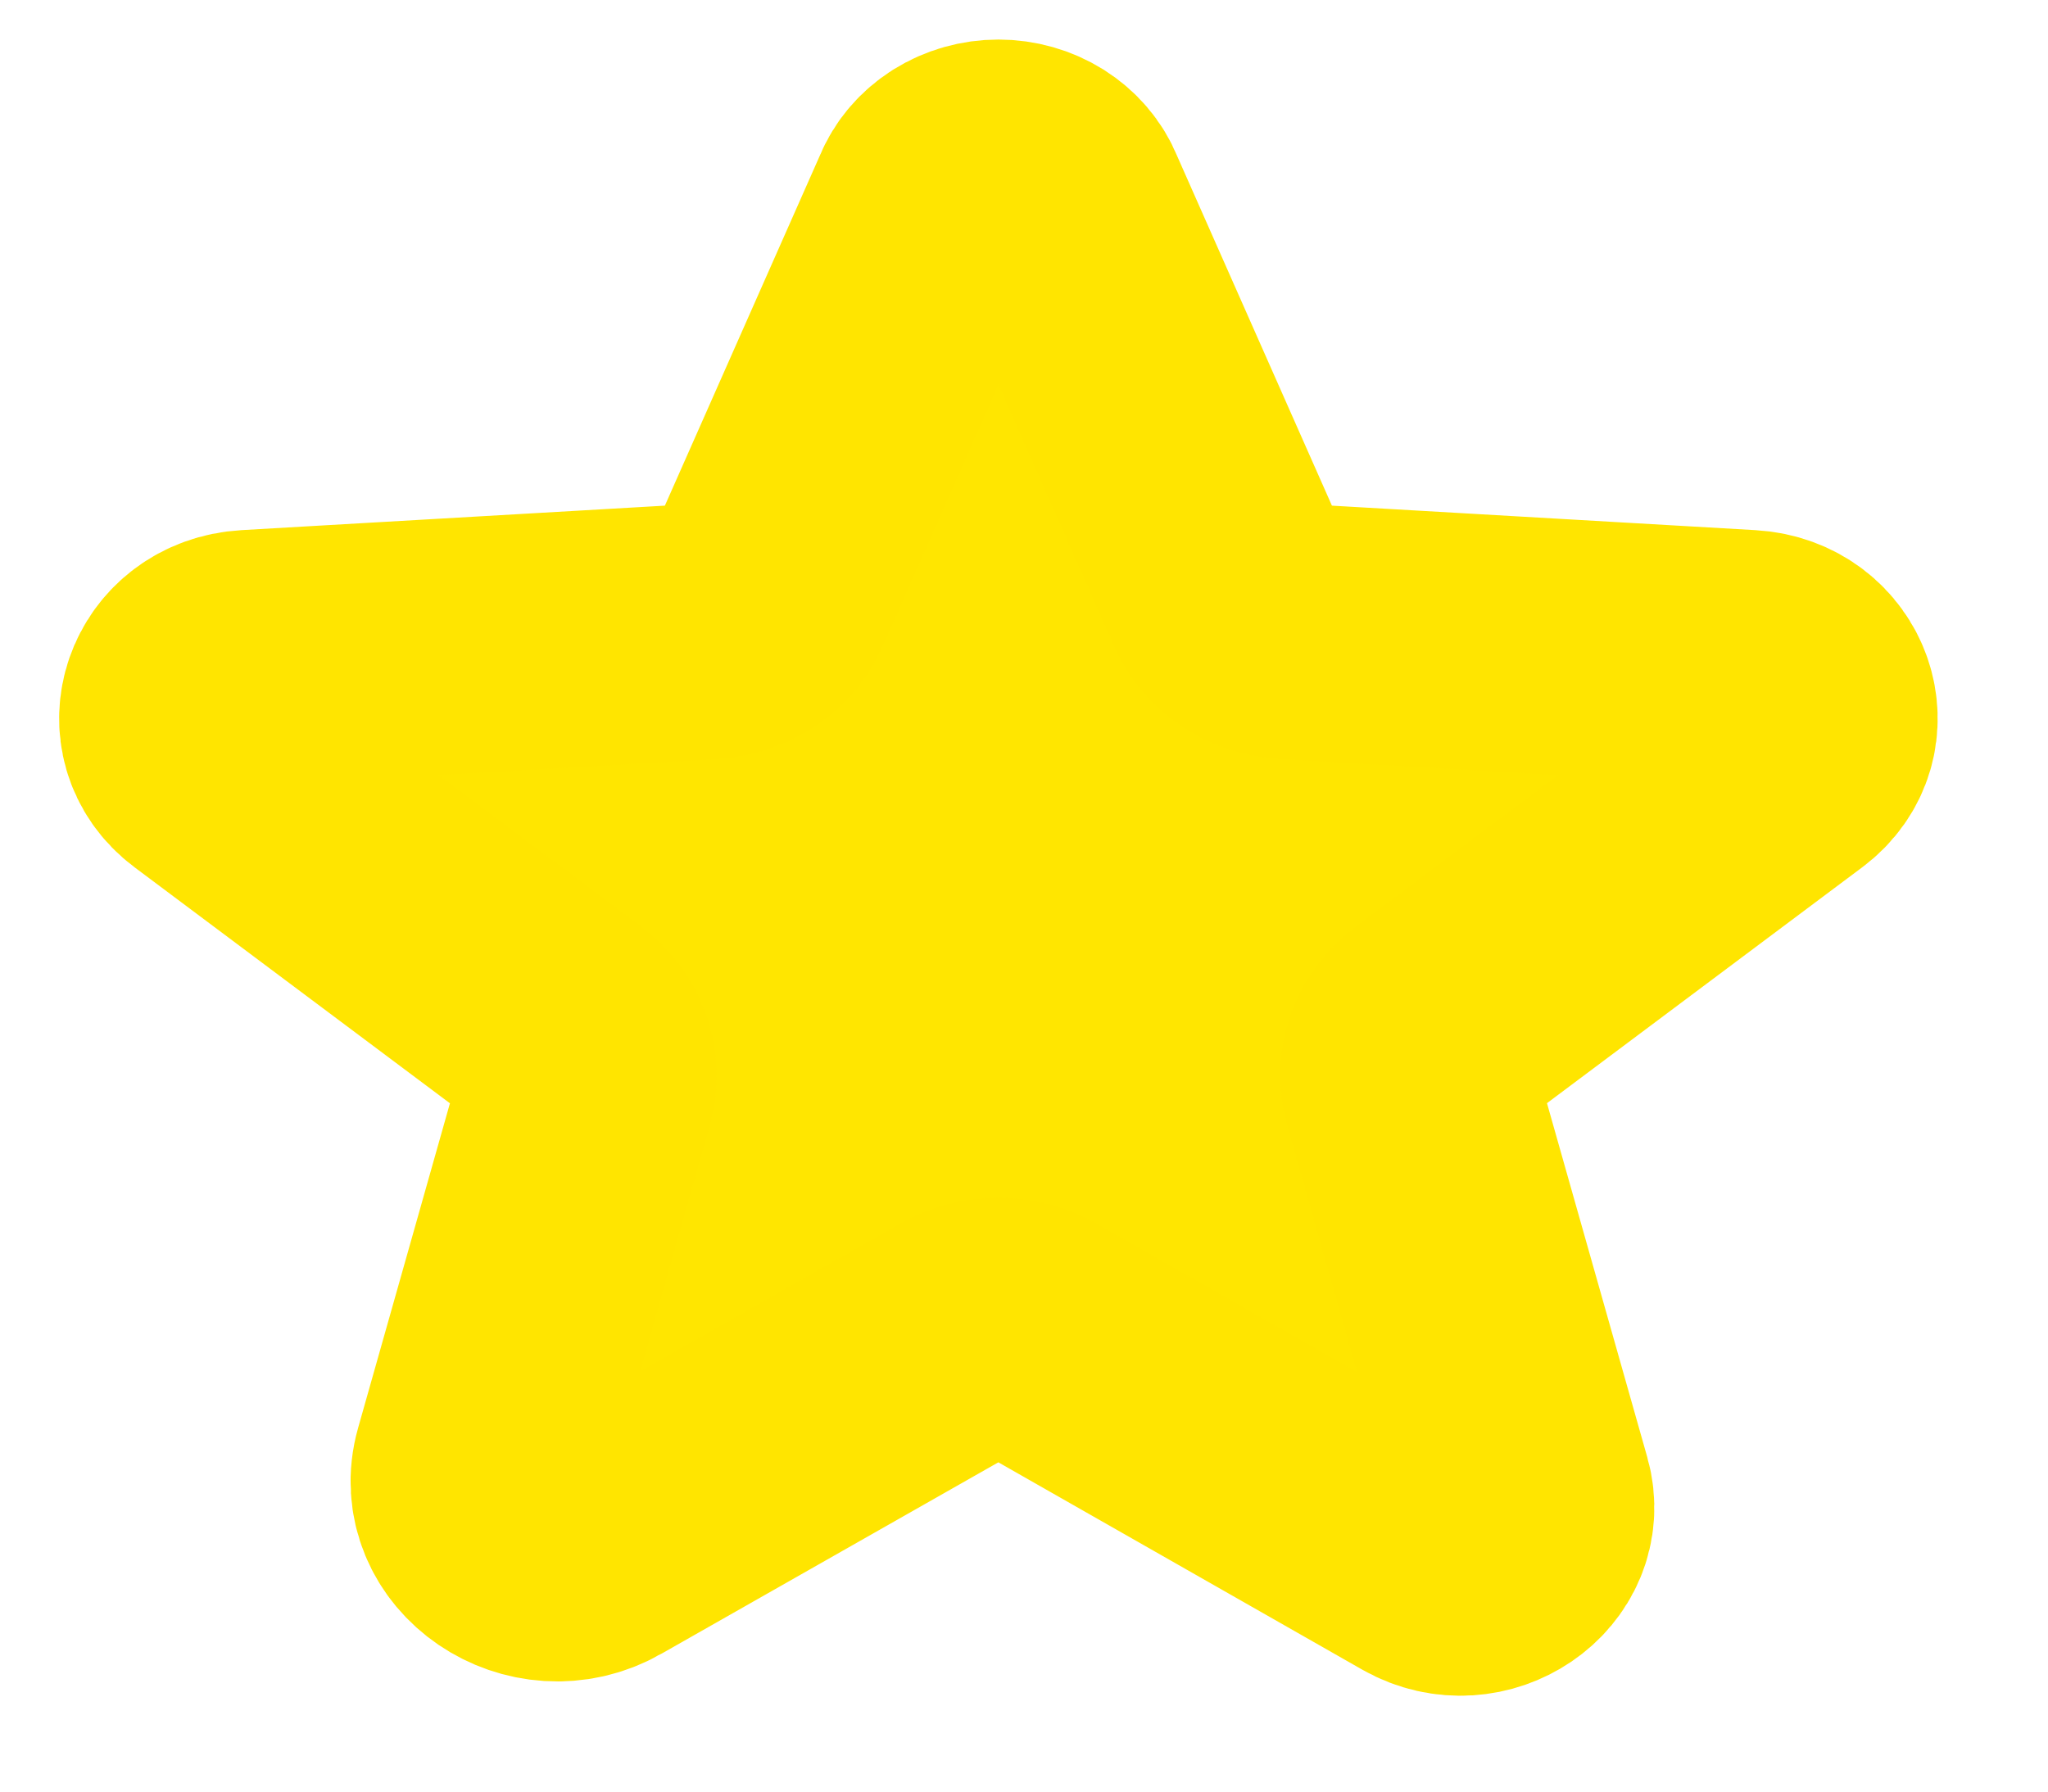 <svg width="16" height="14" viewBox="0 0 16 14" fill="none" xmlns="http://www.w3.org/2000/svg">
<path d="M8.068 10.429L11.139 12.179C11.536 12.403 12.023 12.069 11.907 11.659L11.018 8.52C10.993 8.433 10.997 8.342 11.028 8.257C11.06 8.172 11.117 8.096 11.194 8.039L13.949 5.977C14.308 5.709 14.125 5.168 13.656 5.141L10.061 4.933C9.963 4.928 9.868 4.897 9.789 4.845C9.71 4.792 9.65 4.72 9.616 4.638L8.275 1.608C8.24 1.52 8.175 1.445 8.09 1.391C8.005 1.338 7.904 1.309 7.8 1.309C7.696 1.309 7.595 1.338 7.51 1.391C7.425 1.445 7.36 1.52 7.325 1.608L5.984 4.638C5.95 4.72 5.89 4.792 5.811 4.845C5.732 4.897 5.637 4.928 5.539 4.933L1.944 5.141C1.475 5.168 1.292 5.709 1.651 5.977L4.406 8.039C4.483 8.096 4.54 8.172 4.571 8.257C4.603 8.342 4.607 8.433 4.583 8.52L3.76 11.43C3.62 11.922 4.205 12.321 4.674 12.053L7.532 10.429C7.612 10.383 7.705 10.359 7.8 10.359C7.895 10.359 7.988 10.383 8.068 10.429Z" fill="#FFE600" stroke="#FFE500" stroke-width="2" stroke-linecap="round" stroke-linejoin="round"/>
</svg>
